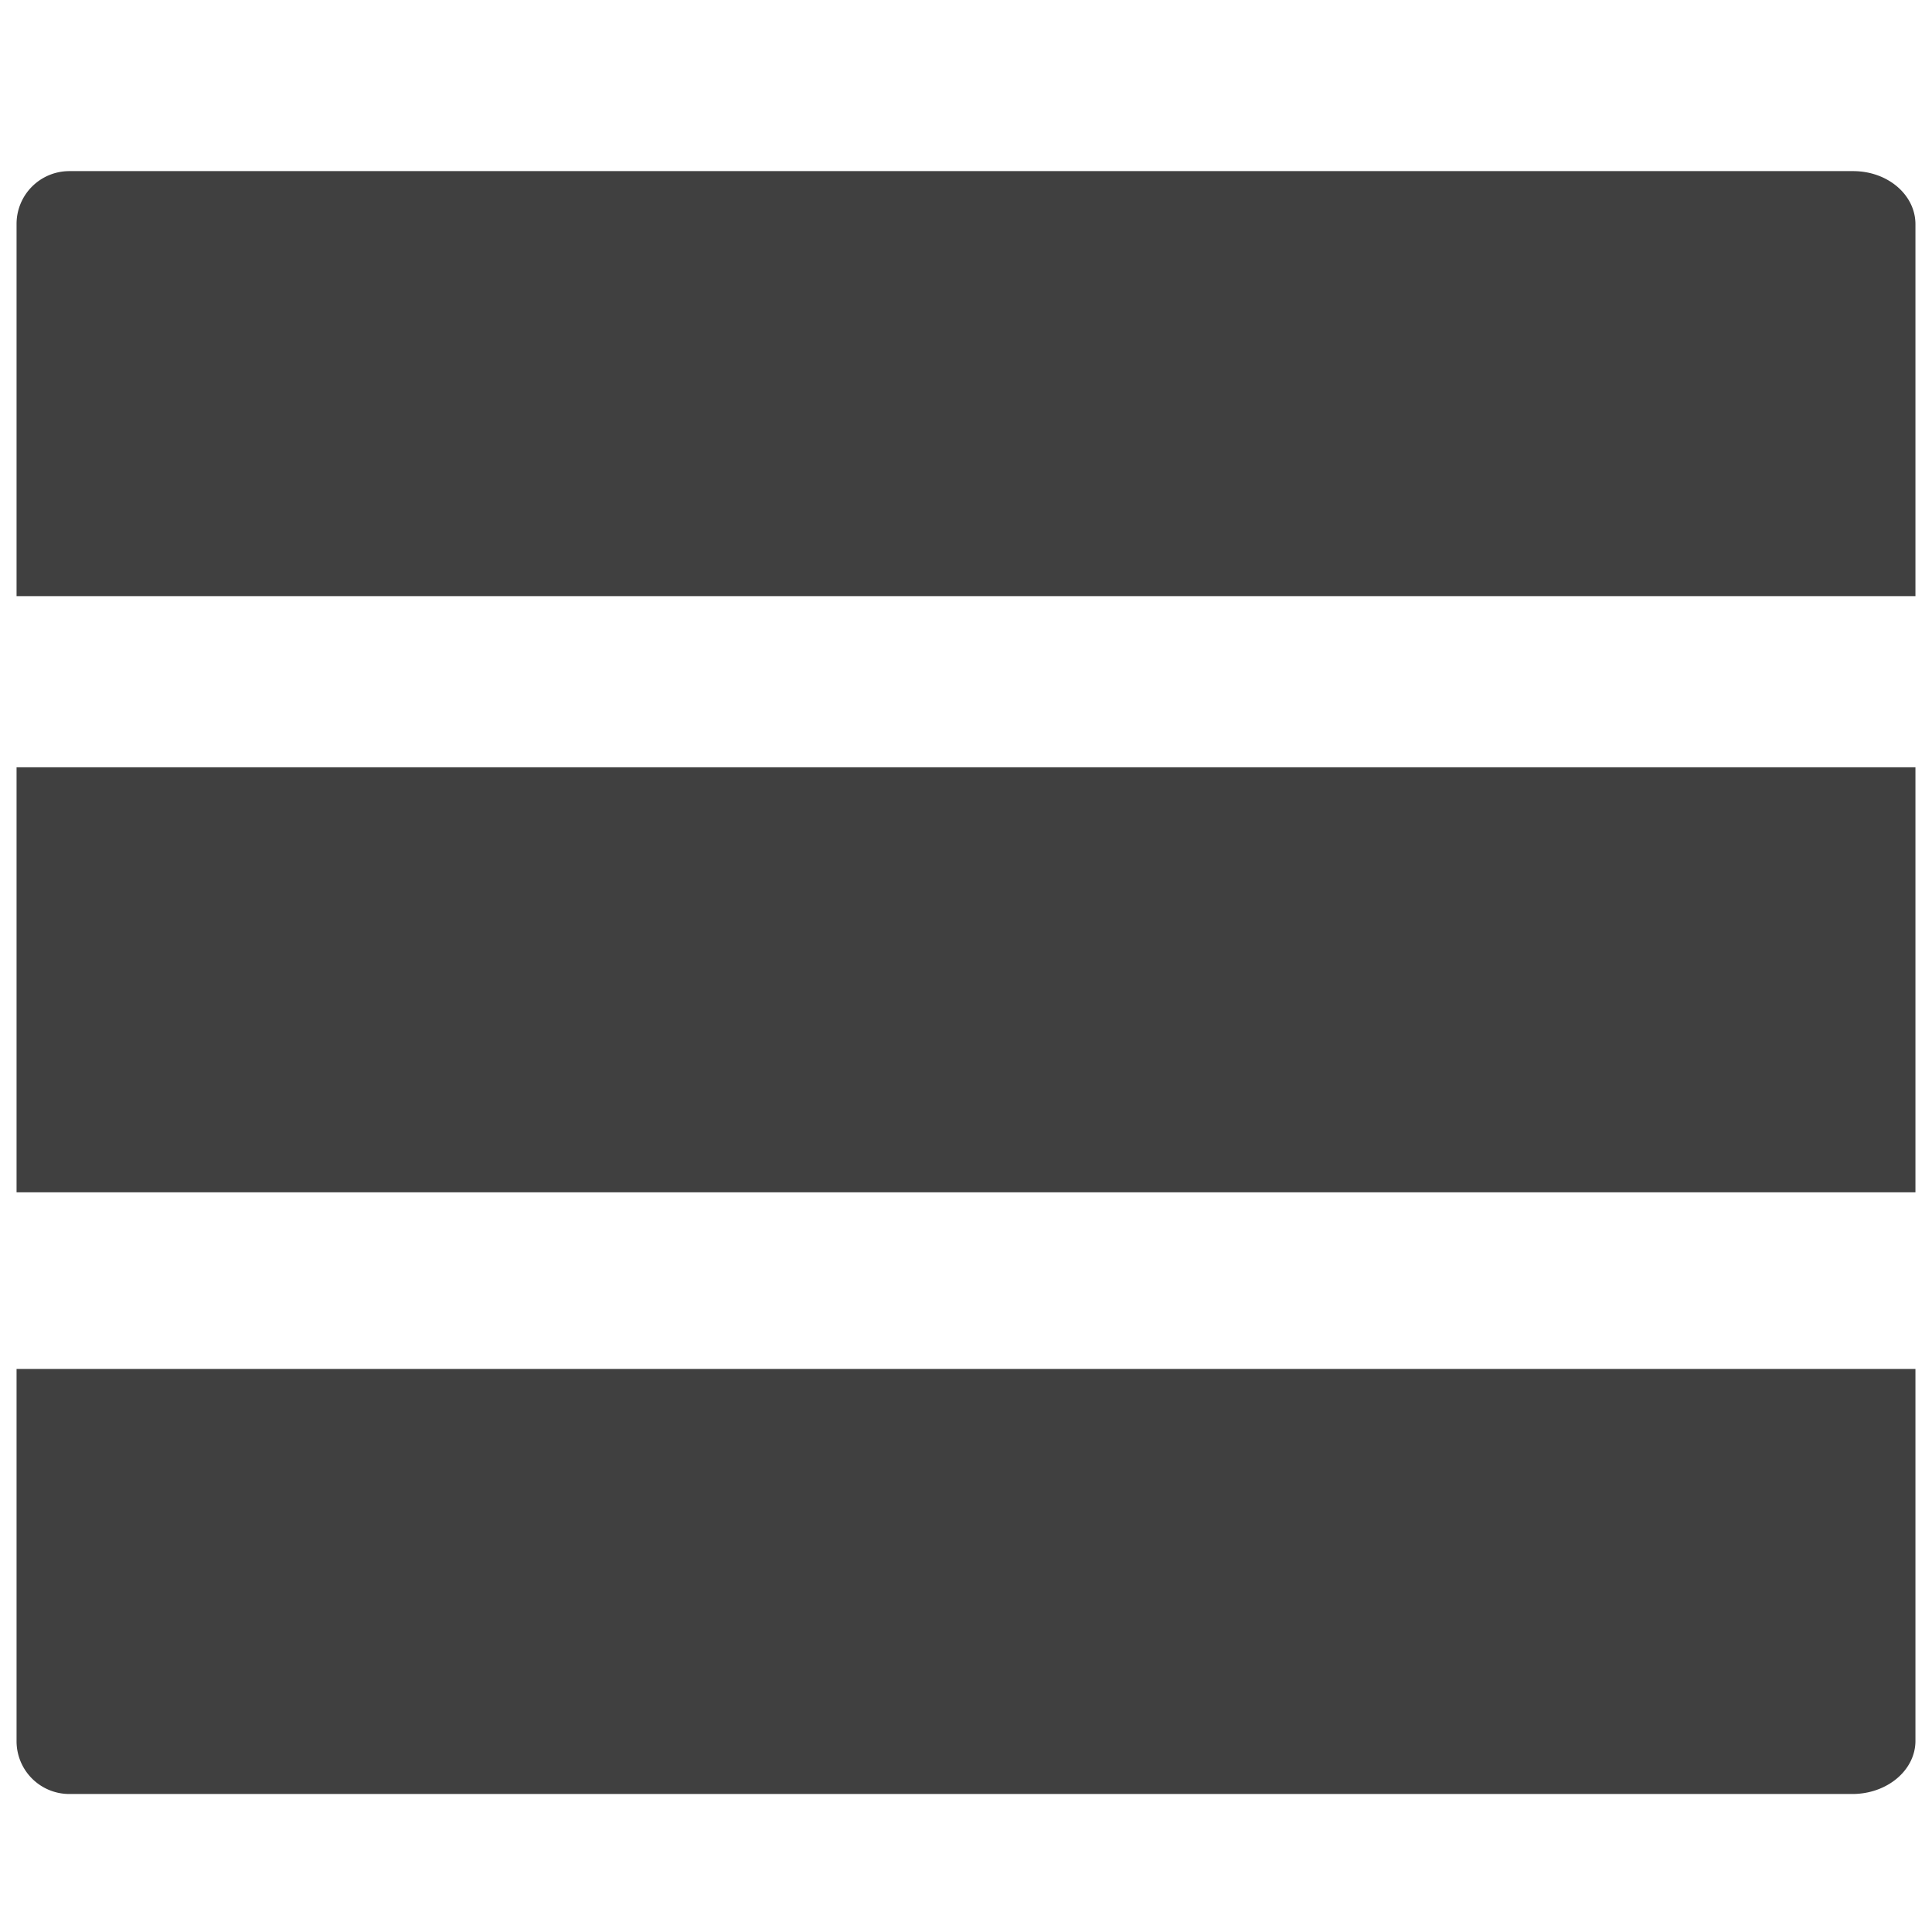 <svg role="img" aria-labelledby="List view" xmlns="http://www.w3.org/2000/svg" viewBox="0 0 350 350">
<defs><style>.cls-1{opacity:0.75;}</style></defs>
<title>List view</title><g id="list-view" data-name="List view"><polygon class="cls-1" points="96.43 139 85.13 139 3 139 3 216 85.13 216 96.43 216 347 216 347 139 96.43 139"/><path class="cls-1" d="M335.71,31H12.56A9.56,9.56,0,0,0,3,40.56V108H347V40.62C347,35.31,342,31,335.71,31Z"/><path class="cls-1" d="M96.43,248H3v67.44A9.56,9.56,0,0,0,12.56,325h323c6.32,0,11.44-4.31,11.44-9.62V248Z"/></g></svg>